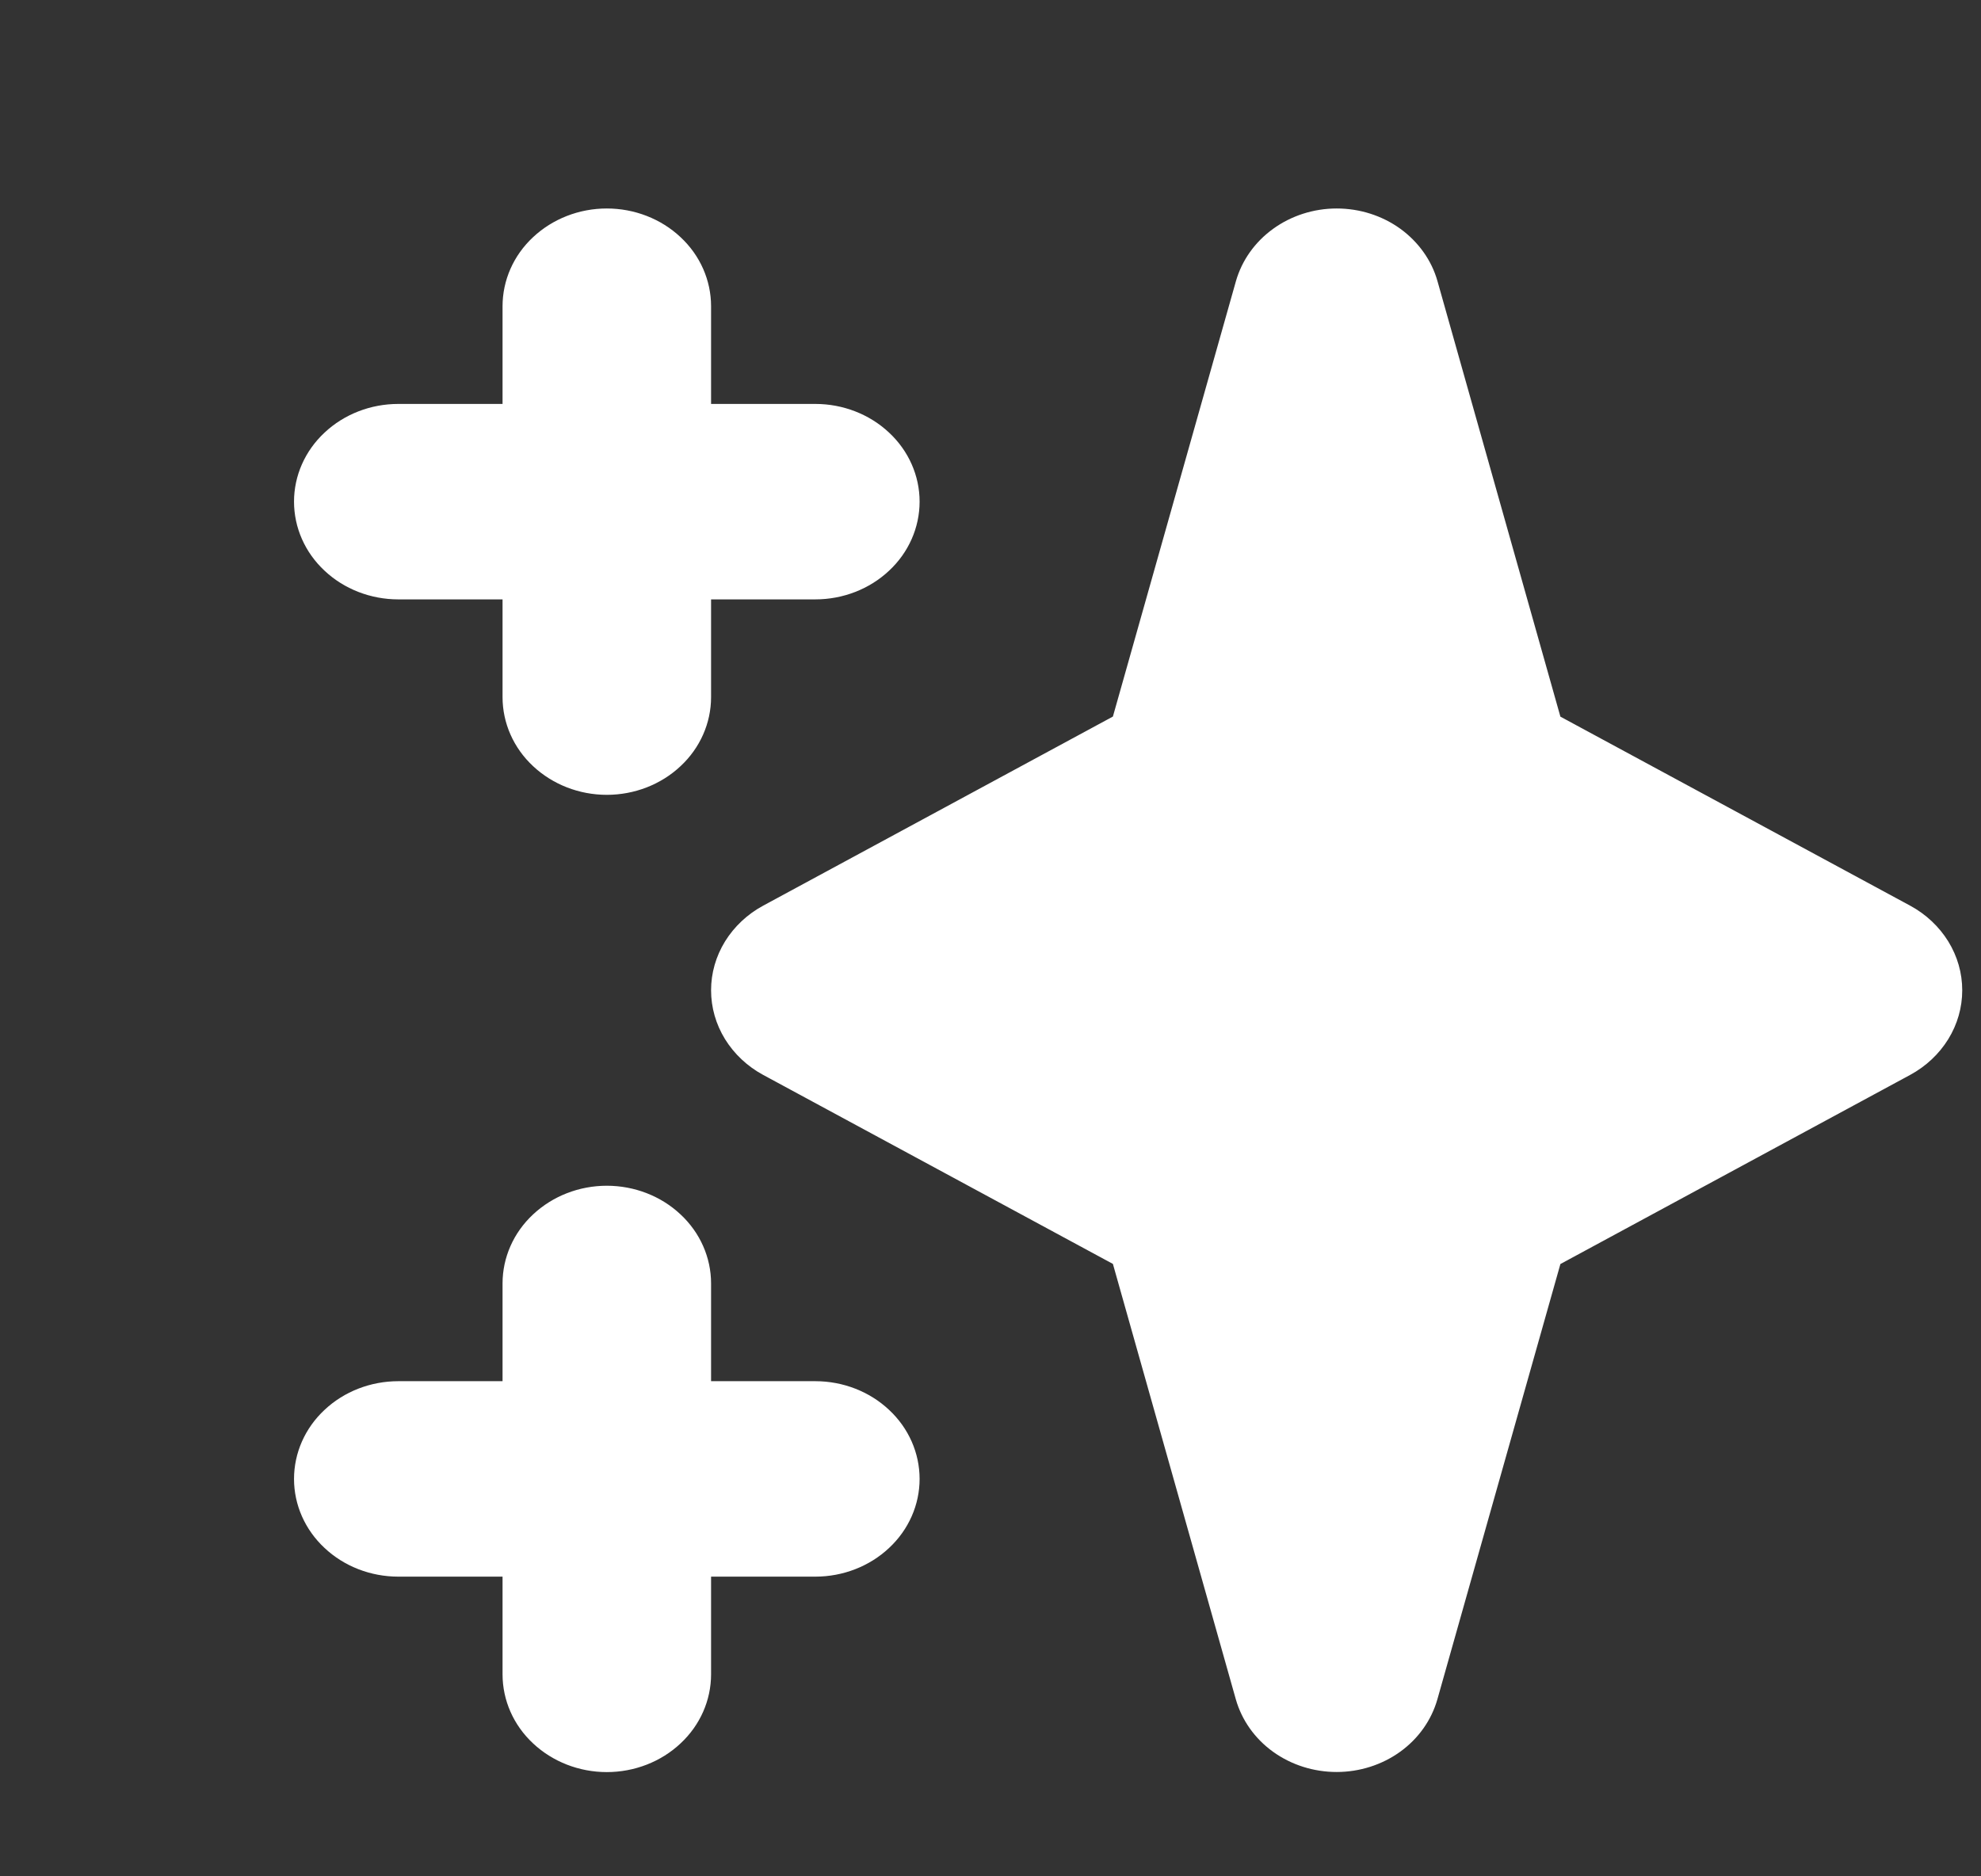 <svg width="19" height="18" viewBox="0 0 19 18" fill="none" xmlns="http://www.w3.org/2000/svg">
<rect x="0" y="0" width="19" height="18" fill="#333333" stroke="none"/>
<g clip-path="url(#clip0_3692_1083)">
<path fill-rule="evenodd" clip-rule="evenodd" d="M5.82 2C6.085 2 6.34 2.099 6.527 2.275C6.715 2.45 6.82 2.689 6.82 2.938V3.875H7.82C8.085 3.875 8.34 3.974 8.527 4.15C8.715 4.325 8.82 4.564 8.82 4.812C8.82 5.061 8.715 5.3 8.527 5.475C8.34 5.651 8.085 5.75 7.82 5.75H6.82V6.688C6.82 6.936 6.715 7.175 6.527 7.35C6.34 7.526 6.085 7.625 5.82 7.625C5.555 7.625 5.301 7.526 5.113 7.35C4.925 7.175 4.82 6.936 4.82 6.688V5.75H3.82C3.555 5.75 3.3 5.651 3.113 5.475C2.925 5.3 2.82 5.061 2.82 4.812C2.82 4.564 2.925 4.325 3.113 4.15C3.3 3.974 3.555 3.875 3.82 3.875H4.82V2.938C4.82 2.689 4.925 2.45 5.113 2.275C5.301 2.099 5.555 2 5.82 2ZM5.82 11.375C6.085 11.375 6.34 11.474 6.527 11.65C6.715 11.825 6.82 12.064 6.82 12.312V13.25H7.82C8.085 13.25 8.34 13.349 8.527 13.525C8.715 13.7 8.82 13.939 8.82 14.188C8.82 14.436 8.715 14.675 8.527 14.85C8.34 15.026 8.085 15.125 7.82 15.125H6.82V16.062C6.82 16.311 6.715 16.55 6.527 16.725C6.34 16.901 6.085 17 5.82 17C5.555 17 5.301 16.901 5.113 16.725C4.925 16.55 4.82 16.311 4.82 16.062V15.125H3.82C3.555 15.125 3.3 15.026 3.113 14.85C2.925 14.675 2.82 14.436 2.82 14.188C2.82 13.939 2.925 13.7 3.113 13.525C3.3 13.349 3.555 13.25 3.82 13.25H4.82V12.312C4.82 12.064 4.925 11.825 5.113 11.65C5.301 11.474 5.555 11.375 5.82 11.375ZM12.82 2C13.041 2 13.255 2.068 13.43 2.194C13.605 2.321 13.731 2.498 13.787 2.697L14.966 6.875L18.32 8.688C18.472 8.77 18.598 8.889 18.686 9.031C18.774 9.174 18.82 9.335 18.82 9.5C18.82 9.665 18.774 9.826 18.686 9.969C18.598 10.111 18.472 10.23 18.32 10.312L14.966 12.126L13.786 16.302C13.729 16.502 13.604 16.679 13.429 16.805C13.254 16.931 13.04 16.999 12.82 16.999C12.599 16.999 12.385 16.931 12.21 16.805C12.035 16.679 11.91 16.502 11.853 16.302L10.674 12.125L7.32 10.312C7.168 10.23 7.042 10.111 6.954 9.969C6.866 9.826 6.82 9.665 6.82 9.5C6.82 9.335 6.866 9.174 6.954 9.031C7.042 8.889 7.168 8.77 7.32 8.688L10.674 6.874L11.854 2.697C11.911 2.498 12.036 2.321 12.211 2.195C12.385 2.069 12.6 2 12.82 2Z" fill="white"/>
</g>
<defs>
<clipPath id="clip0_3692_1083">
<rect width="18" height="18" fill="white" transform="translate(0.82)"/>
</clipPath>
</defs>
</svg>
